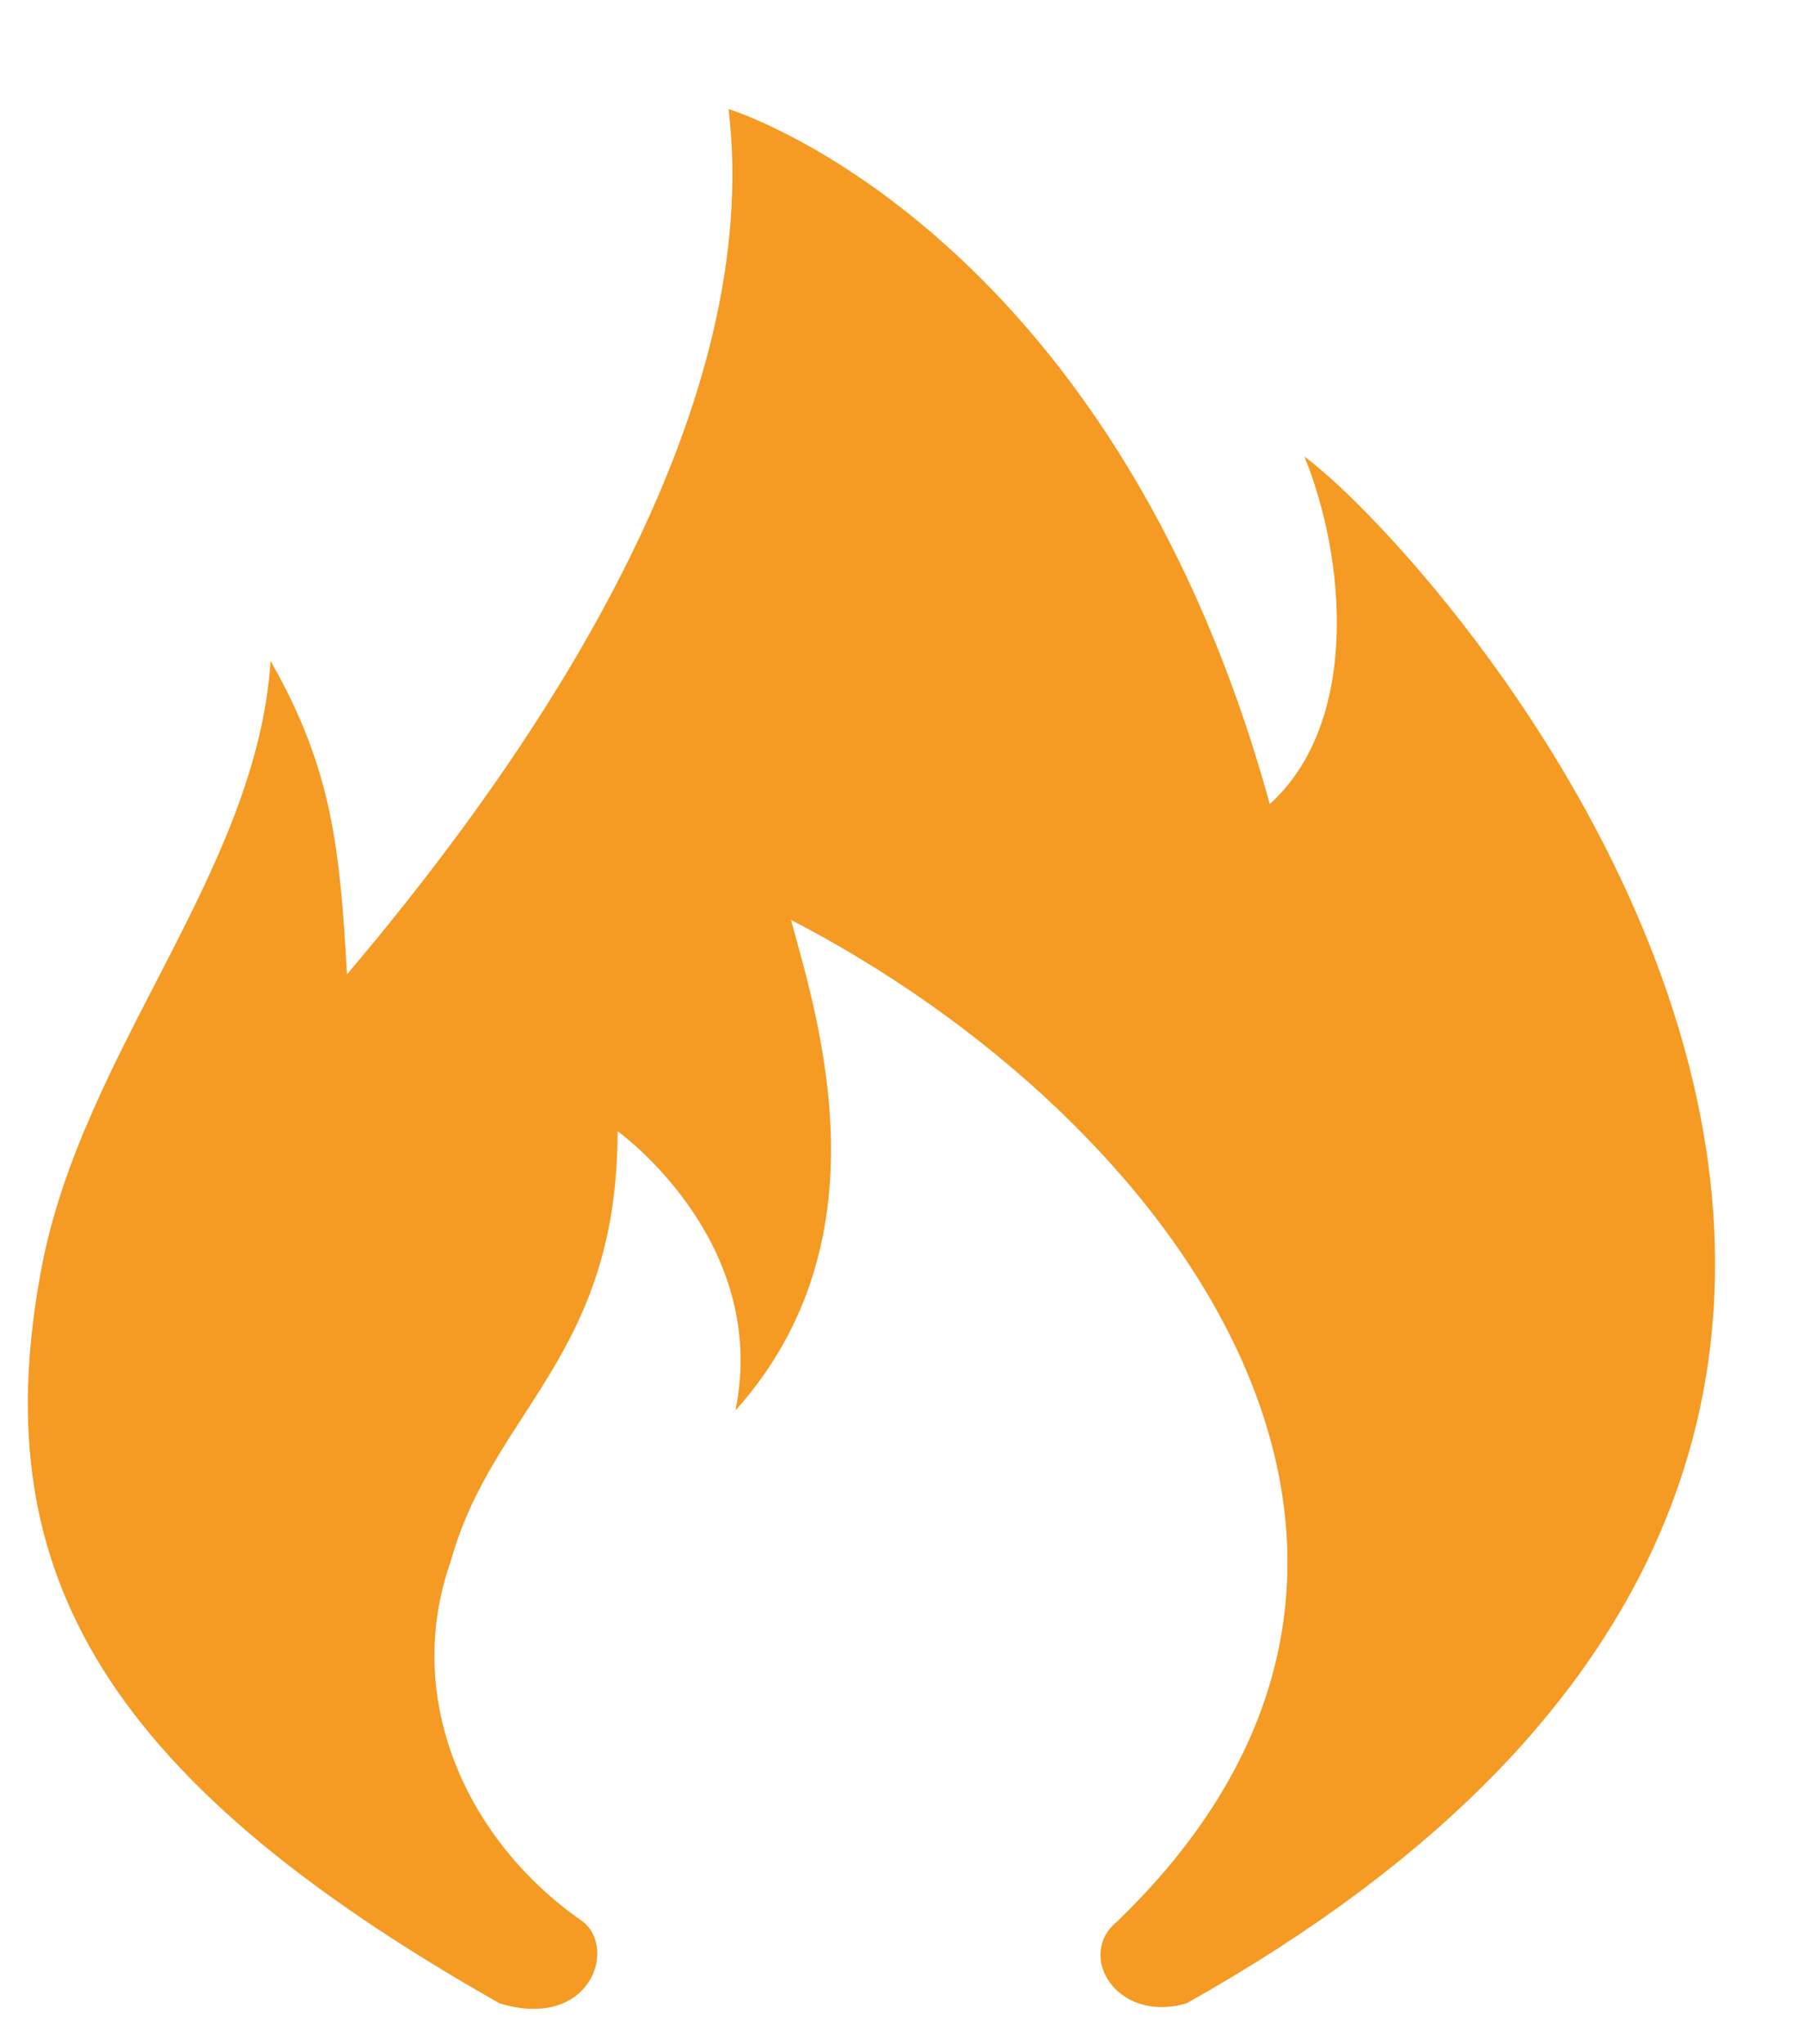 ﻿<?xml version="1.0" encoding="utf-8"?>
<svg version="1.1" xmlns:xlink="http://www.w3.org/1999/xlink" width="15px" height="17px" xmlns="http://www.w3.org/2000/svg">
  <g transform="matrix(1 0 0 1 -32 -455 )">
    <path d="M 0.346 10.54  C -0.115 12.977  0.75 14.733  4.154 16.66  C 4.904 16.887  5.135 16.207  4.846 15.98  C 3.865 15.3  3.346 14.11  3.75 12.977  C 4.096 11.73  5.135 11.277  5.135 9.407  C 5.135 9.407  6.404 10.313  6.115 11.73  C 7.385 10.313  6.808 8.5  6.577 7.65  C 9.75 9.293  12.462 12.92  9.288 15.98  C 8.942 16.263  9.288 16.83  9.865 16.66  C 18.462 11.843  12 4.647  10.846 3.797  C 11.192 4.647  11.308 6.007  10.558 6.687  C 9.231 1.87  6.058 0.907  6.058 0.907  C 6.346 3.343  4.615 6.063  2.885 8.103  C 2.827 7.083  2.769 6.403  2.25 5.497  C 2.135 7.253  0.692 8.727  0.346 10.54  Z " fill-rule="nonzero" fill="#f59a23" stroke="none" transform="matrix(1 0 0 1 32 455 )" />
  </g>
</svg>